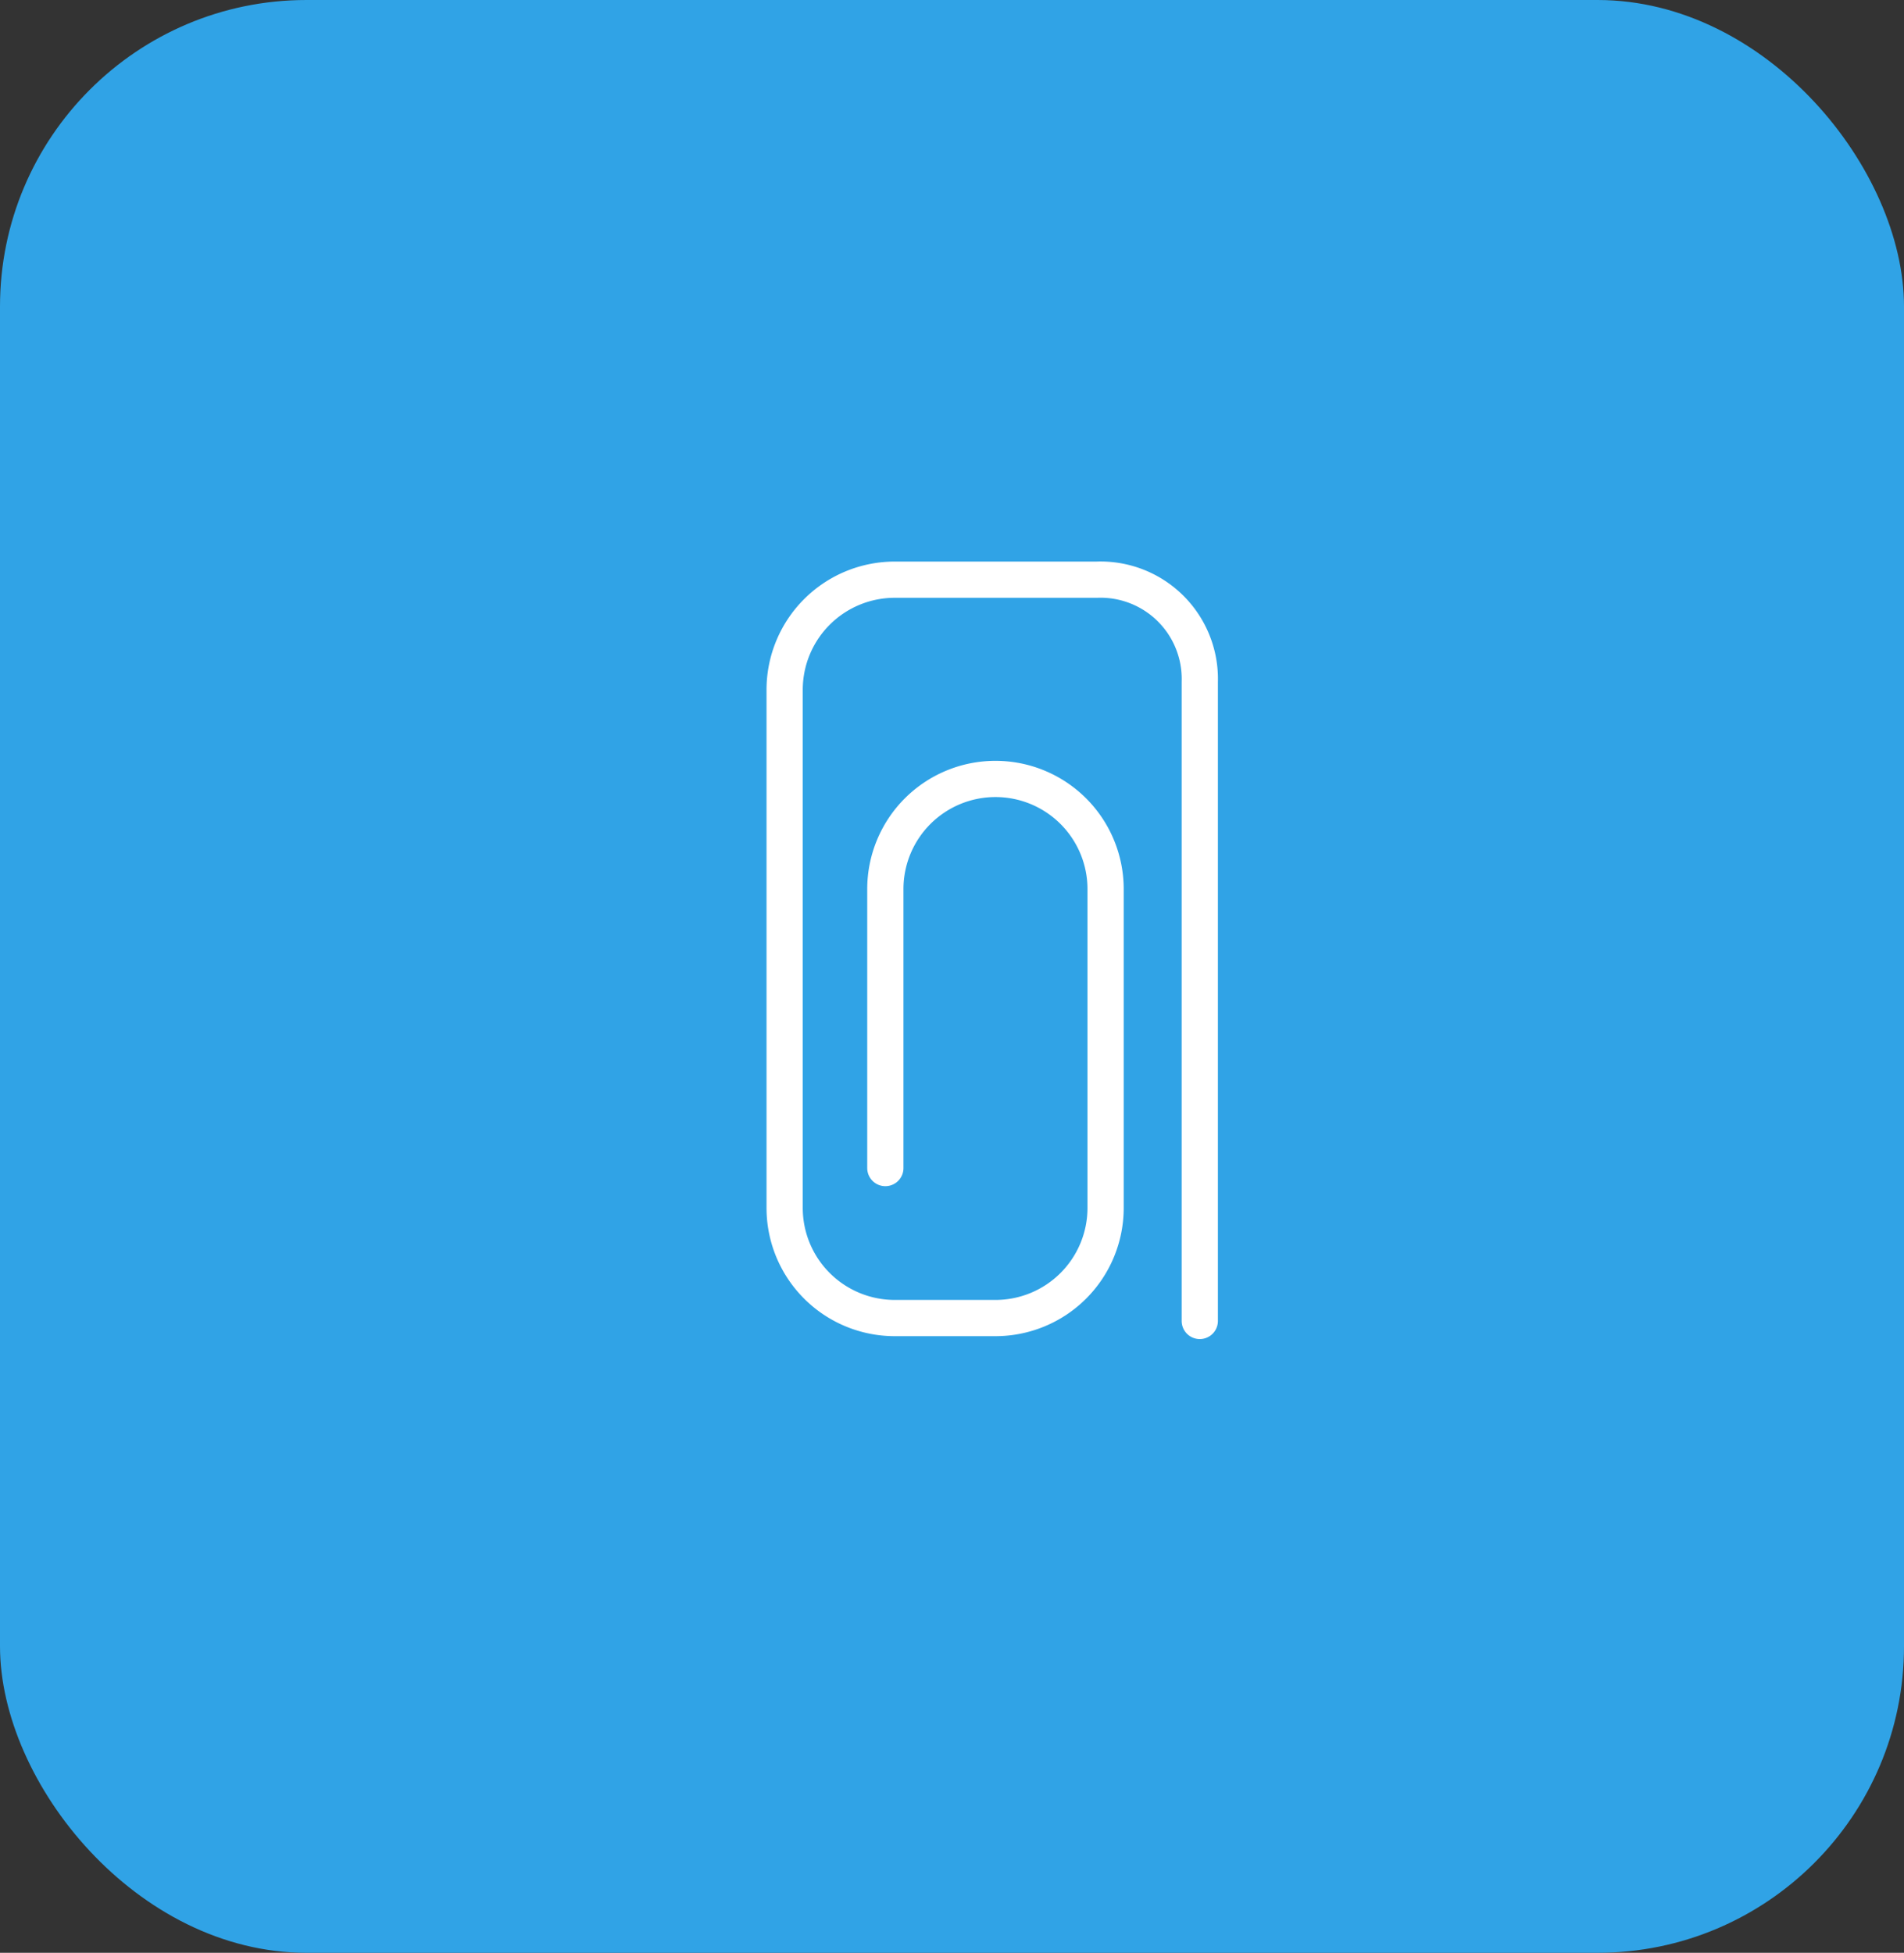 <svg xmlns="http://www.w3.org/2000/svg" viewBox="0 0 26.28 26.95"><rect x="0" y="0" width="26.28" height="26.95" fill="#333333" stroke="none"/><defs><style>.cls-1{fill:#30a3e6;}.cls-2{fill:none;stroke:#fff;stroke-linecap:round;stroke-linejoin:round;stroke-width:0.5px;}</style></defs><title>Ресурс 6</title><g id="Слой_2" data-name="Слой 2"><g id="Layer_1" data-name="Layer 1"><rect class="cls-1" width="26.28" height="26.95" rx="4.23"/><path class="cls-2" d="M16.56,18.23l0-8.82A1.37,1.37,0,0,0,15.14,8H12.35a1.52,1.52,0,0,0-1.52,1.52v7.15a1.52,1.52,0,0,0,1.52,1.52h1.39a1.52,1.52,0,0,0,1.52-1.52V12.27a1.52,1.52,0,0,0-1.52-1.52h0a1.52,1.52,0,0,0-1.52,1.52v3.85"/></g></g></svg>